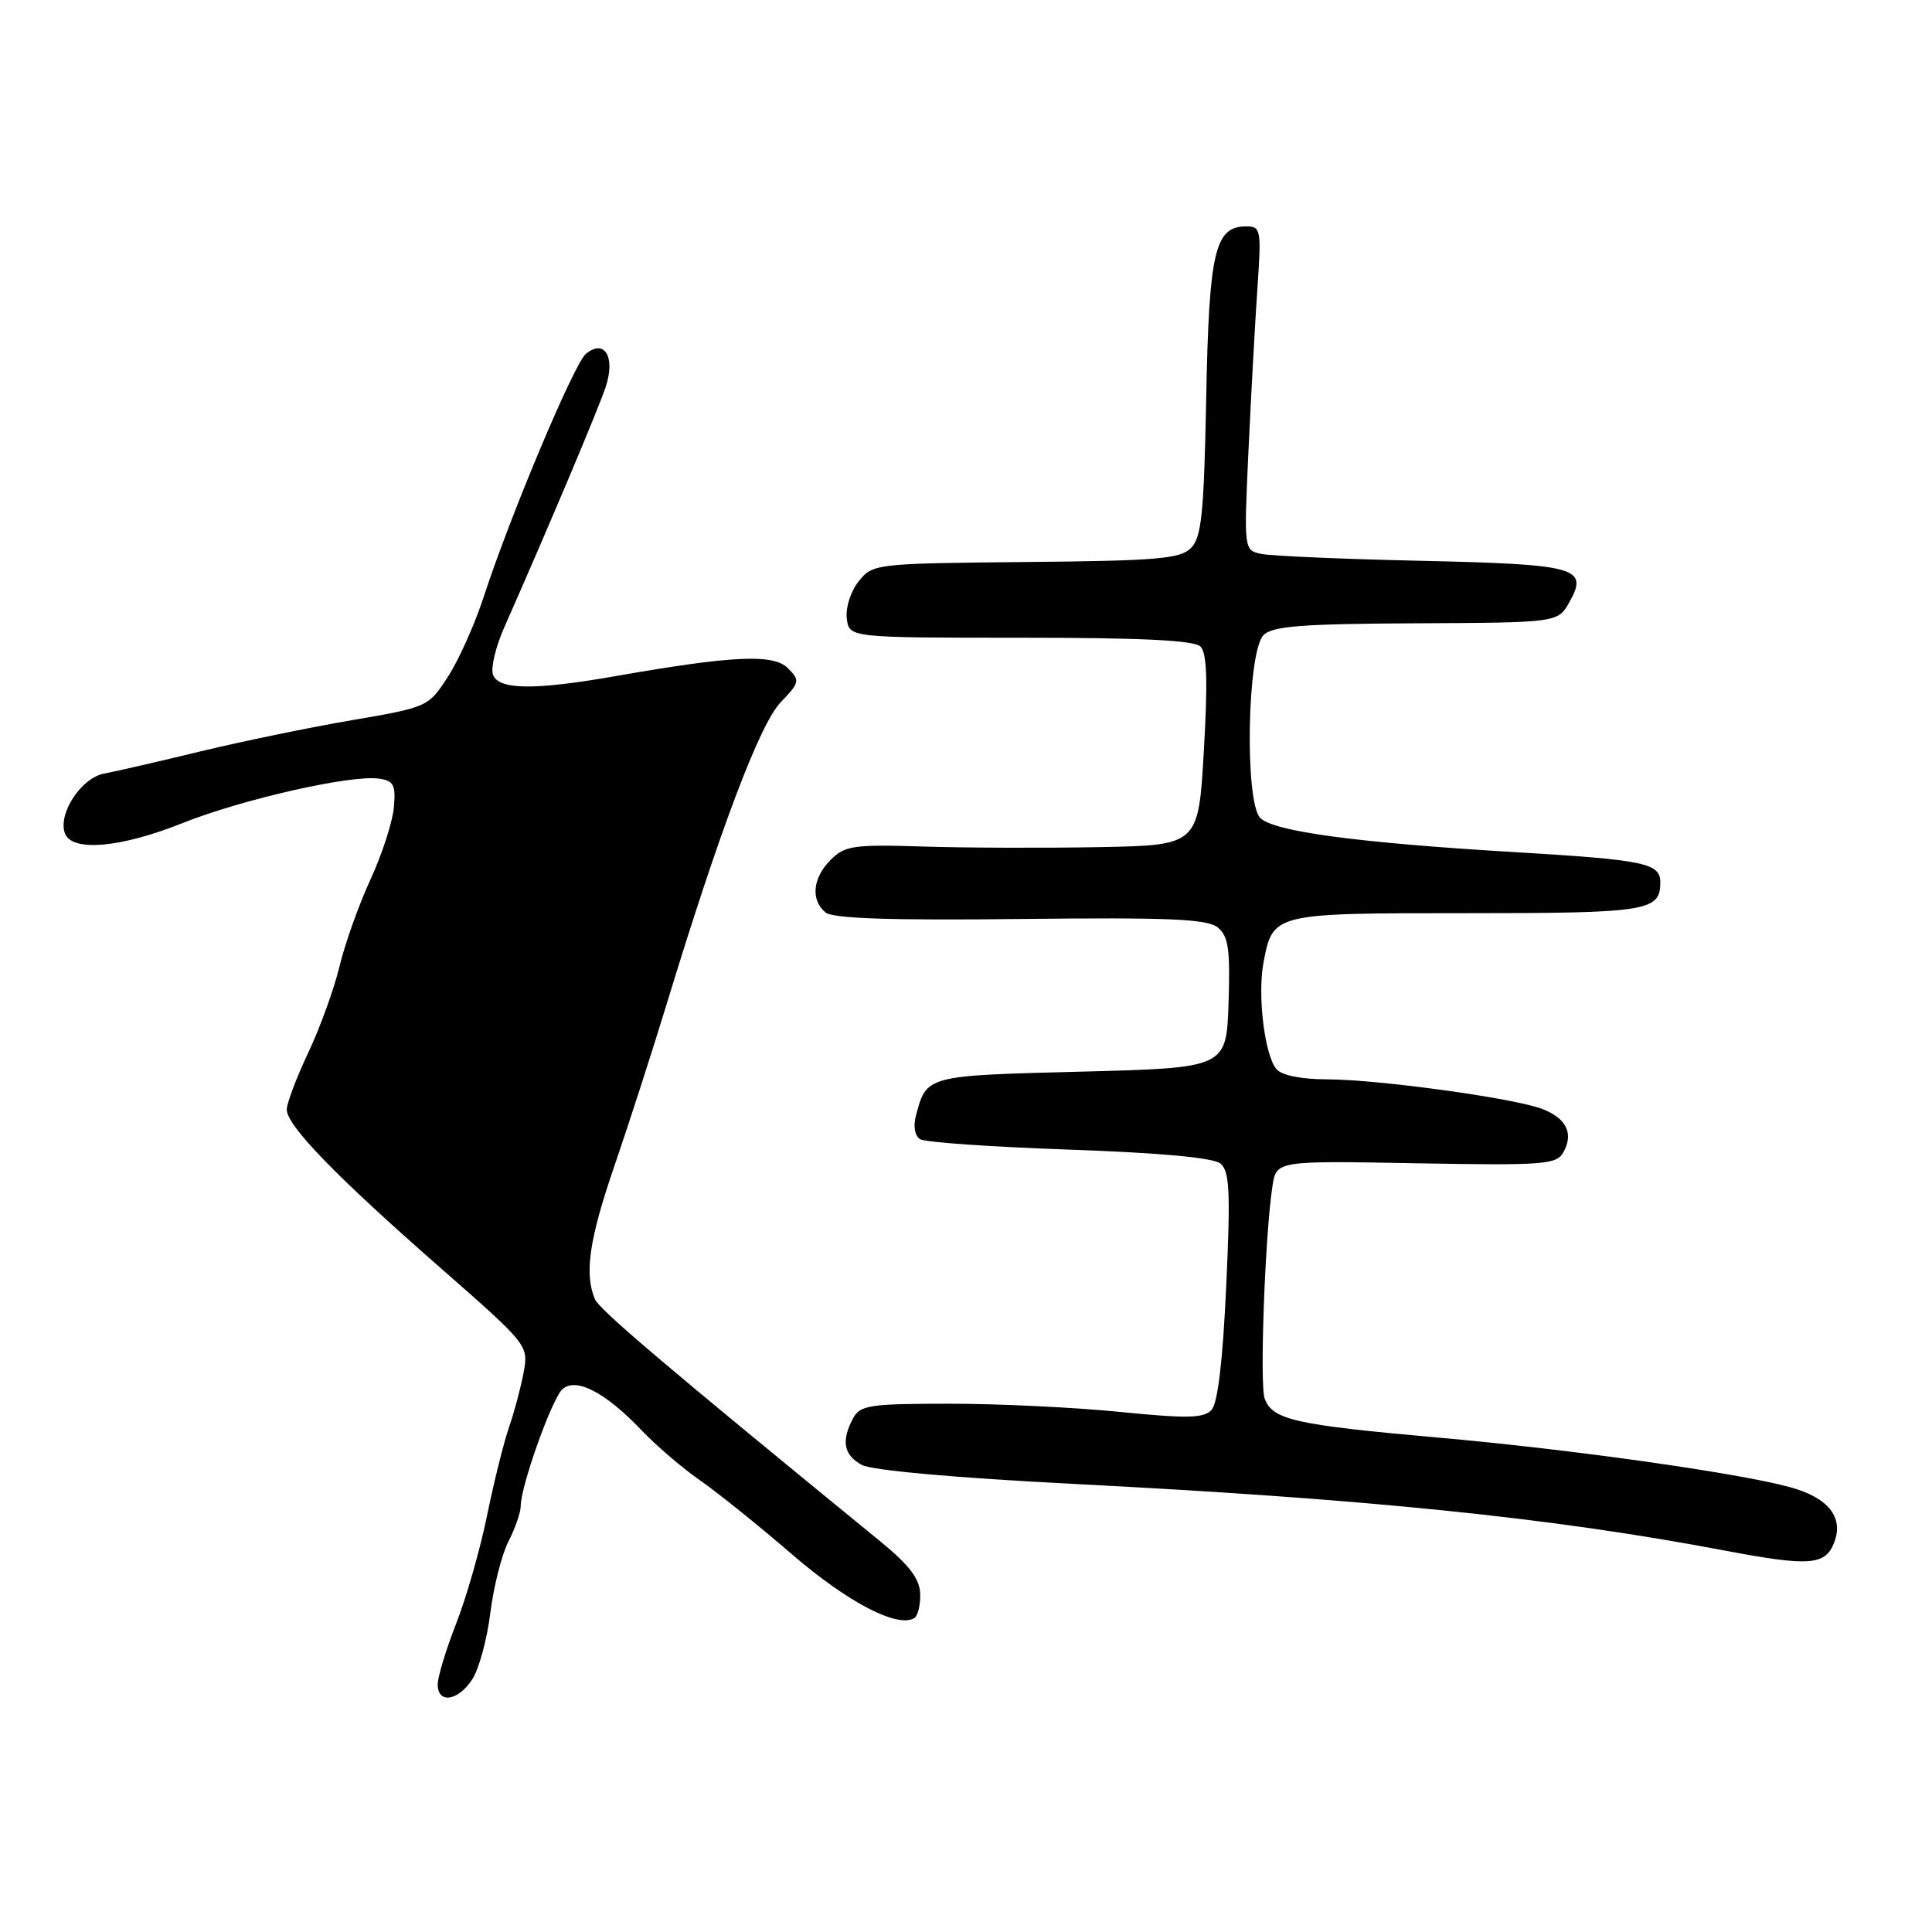 <?xml version="1.0" encoding="UTF-8" standalone="no"?>
<!DOCTYPE svg PUBLIC "-//W3C//DTD SVG 1.1//EN" "http://www.w3.org/Graphics/SVG/1.1/DTD/svg11.dtd" >
<svg xmlns="http://www.w3.org/2000/svg" xmlns:xlink="http://www.w3.org/1999/xlink" version="1.1" viewBox="0 0 256 256">
 <g >
 <path fill="currentColor"
d=" M 62.57 222.53 C 63.46 221.18 64.54 217.21 64.97 213.72 C 65.41 210.22 66.49 205.95 67.38 204.23 C 68.27 202.51 69.00 200.39 69.00 199.52 C 69.00 196.97 73.03 185.62 74.45 184.16 C 76.17 182.39 80.15 184.41 85.00 189.51 C 86.92 191.53 90.40 194.51 92.71 196.12 C 95.03 197.73 100.55 202.16 104.97 205.98 C 112.36 212.34 118.95 215.77 121.16 214.40 C 121.62 214.12 121.97 212.67 121.93 211.19 C 121.87 209.21 120.49 207.39 116.68 204.27 C 88.26 181.05 79.40 173.53 78.82 172.13 C 77.41 168.75 78.08 164.20 81.41 154.50 C 83.30 149.00 86.42 139.32 88.35 133.00 C 95.32 110.12 100.67 95.95 103.43 93.07 C 105.98 90.41 106.03 90.17 104.39 88.53 C 102.47 86.62 97.12 86.86 81.50 89.60 C 70.82 91.47 66.10 91.42 65.33 89.42 C 65.00 88.56 65.66 85.75 66.80 83.17 C 72.61 70.03 79.32 54.13 80.27 51.23 C 81.57 47.28 80.09 44.85 77.63 46.89 C 76.07 48.19 67.60 68.32 64.09 79.10 C 62.91 82.73 60.77 87.49 59.34 89.69 C 56.77 93.66 56.67 93.71 46.63 95.43 C 41.06 96.38 32.00 98.25 26.50 99.58 C 21.00 100.91 15.27 102.23 13.77 102.51 C 10.74 103.09 7.63 107.86 8.61 110.44 C 9.56 112.91 15.99 112.34 24.17 109.07 C 32.12 105.90 46.47 102.65 50.19 103.17 C 52.17 103.45 52.46 103.99 52.19 107.00 C 52.01 108.92 50.62 113.22 49.09 116.54 C 47.55 119.87 45.71 125.04 44.99 128.04 C 44.27 131.04 42.40 136.19 40.84 139.50 C 39.28 142.80 38.00 146.18 38.00 147.02 C 38.00 149.15 44.51 155.86 58.27 167.92 C 70.01 178.21 70.04 178.25 69.38 181.87 C 69.01 183.87 68.14 187.12 67.45 189.11 C 66.76 191.09 65.45 196.36 64.54 200.81 C 63.63 205.27 61.79 211.72 60.44 215.14 C 59.10 218.57 58.00 222.19 58.00 223.19 C 58.00 225.80 60.68 225.42 62.57 222.53 Z  M 243.05 204.36 C 244.33 201.01 242.21 198.40 237.09 197.03 C 229.98 195.12 208.15 192.05 190.71 190.50 C 171.59 188.80 168.65 188.15 167.58 185.34 C 166.89 183.54 167.62 163.54 168.61 157.15 C 169.13 153.80 169.13 153.80 187.64 154.14 C 204.62 154.44 206.24 154.32 207.16 152.68 C 208.55 150.19 207.55 148.16 204.32 146.93 C 200.54 145.50 182.69 143.04 175.87 143.02 C 172.39 143.01 169.82 142.49 169.12 141.65 C 167.57 139.78 166.61 131.88 167.41 127.61 C 168.66 120.98 168.59 121.00 194.37 121.00 C 218.32 121.00 220.00 120.73 220.00 116.91 C 220.00 114.38 217.93 113.94 201.00 112.93 C 179.93 111.68 168.81 110.19 167.00 108.39 C 164.90 106.31 165.25 86.32 167.43 84.15 C 168.61 82.96 172.57 82.66 187.66 82.59 C 206.42 82.50 206.42 82.50 207.95 79.79 C 210.52 75.20 209.00 74.78 188.32 74.31 C 177.97 74.08 168.45 73.67 167.16 73.40 C 164.82 72.92 164.82 72.92 165.43 59.71 C 165.77 52.44 166.30 42.79 166.61 38.25 C 167.15 30.39 167.08 30.00 165.11 30.00 C 160.97 30.00 160.20 33.32 159.83 52.73 C 159.53 68.09 159.21 71.21 157.81 72.62 C 156.38 74.05 153.30 74.31 135.92 74.47 C 116.02 74.66 115.66 74.70 113.80 77.00 C 112.74 78.31 112.03 80.49 112.20 81.92 C 112.50 84.50 112.50 84.50 135.20 84.50 C 151.24 84.50 158.24 84.84 159.07 85.67 C 159.93 86.53 160.05 90.25 159.52 99.42 C 158.80 112.00 158.80 112.00 145.65 112.25 C 138.42 112.38 127.92 112.35 122.32 112.17 C 113.12 111.88 111.95 112.05 110.07 113.93 C 107.68 116.32 107.39 119.25 109.38 120.90 C 110.35 121.71 117.95 121.97 135.22 121.77 C 155.03 121.55 160.00 121.77 161.37 122.90 C 162.78 124.06 163.02 125.80 162.79 132.90 C 162.50 141.50 162.50 141.50 143.21 142.00 C 122.62 142.53 122.78 142.49 121.36 147.86 C 120.99 149.24 121.22 150.52 121.92 150.95 C 122.58 151.36 131.47 151.98 141.69 152.33 C 153.81 152.76 160.78 153.40 161.72 154.18 C 162.93 155.19 163.06 157.91 162.48 170.44 C 162.02 180.38 161.36 185.96 160.52 186.84 C 159.49 187.93 157.25 187.97 148.45 187.09 C 142.51 186.49 132.35 186.00 125.86 186.00 C 115.23 186.00 113.97 186.19 113.04 187.93 C 111.43 190.93 111.80 192.82 114.22 194.12 C 115.55 194.83 126.69 195.83 141.97 196.61 C 181.44 198.63 205.48 201.09 228.50 205.45 C 239.79 207.59 241.88 207.43 243.05 204.36 Z "/>
</g>
</svg>